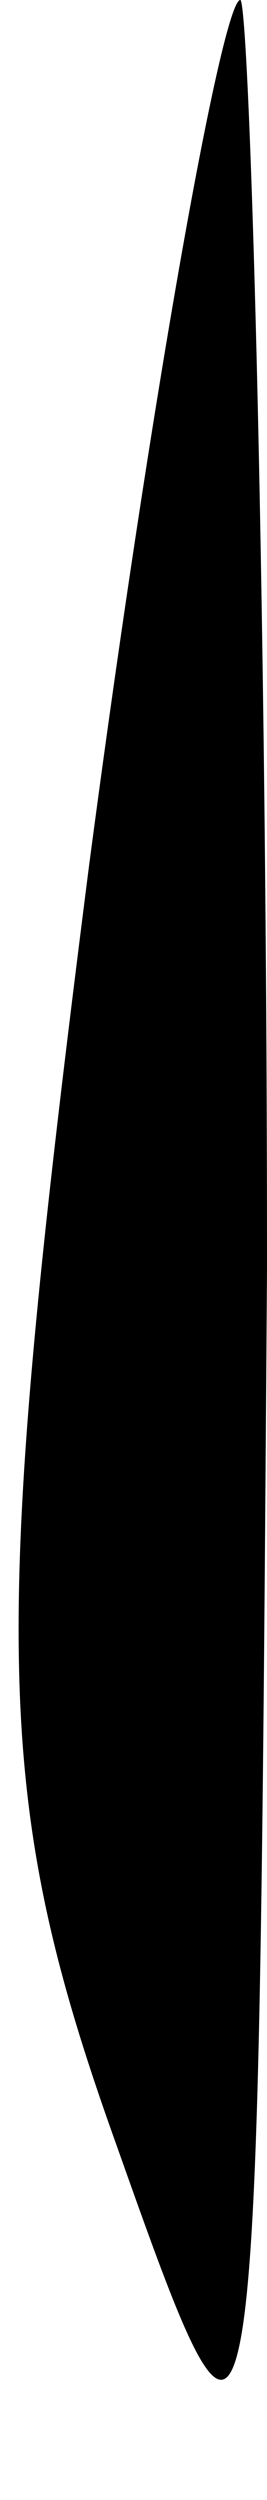 <?xml version="1.0" standalone="no"?>
<!DOCTYPE svg PUBLIC "-//W3C//DTD SVG 20010904//EN"
 "http://www.w3.org/TR/2001/REC-SVG-20010904/DTD/svg10.dtd">
<svg version="1.0" xmlns="http://www.w3.org/2000/svg"
 width="3pt" height="28pt" viewBox="0 0 3 28"
 preserveAspectRatio="xMidYMid meet">
<g transform="translate(0,28) scale(0.1,-0.1)"
fill="#000000" stroke="none">
<path fill="#000000" stroke="none" d="M10 183 c-11 -86 -11 -104 3 -143 16
-45 16 -45 17 98 0 78 -2 142 -3 142 -2 0 -10 -44 -17 -97z"/>
</g>
</svg>
